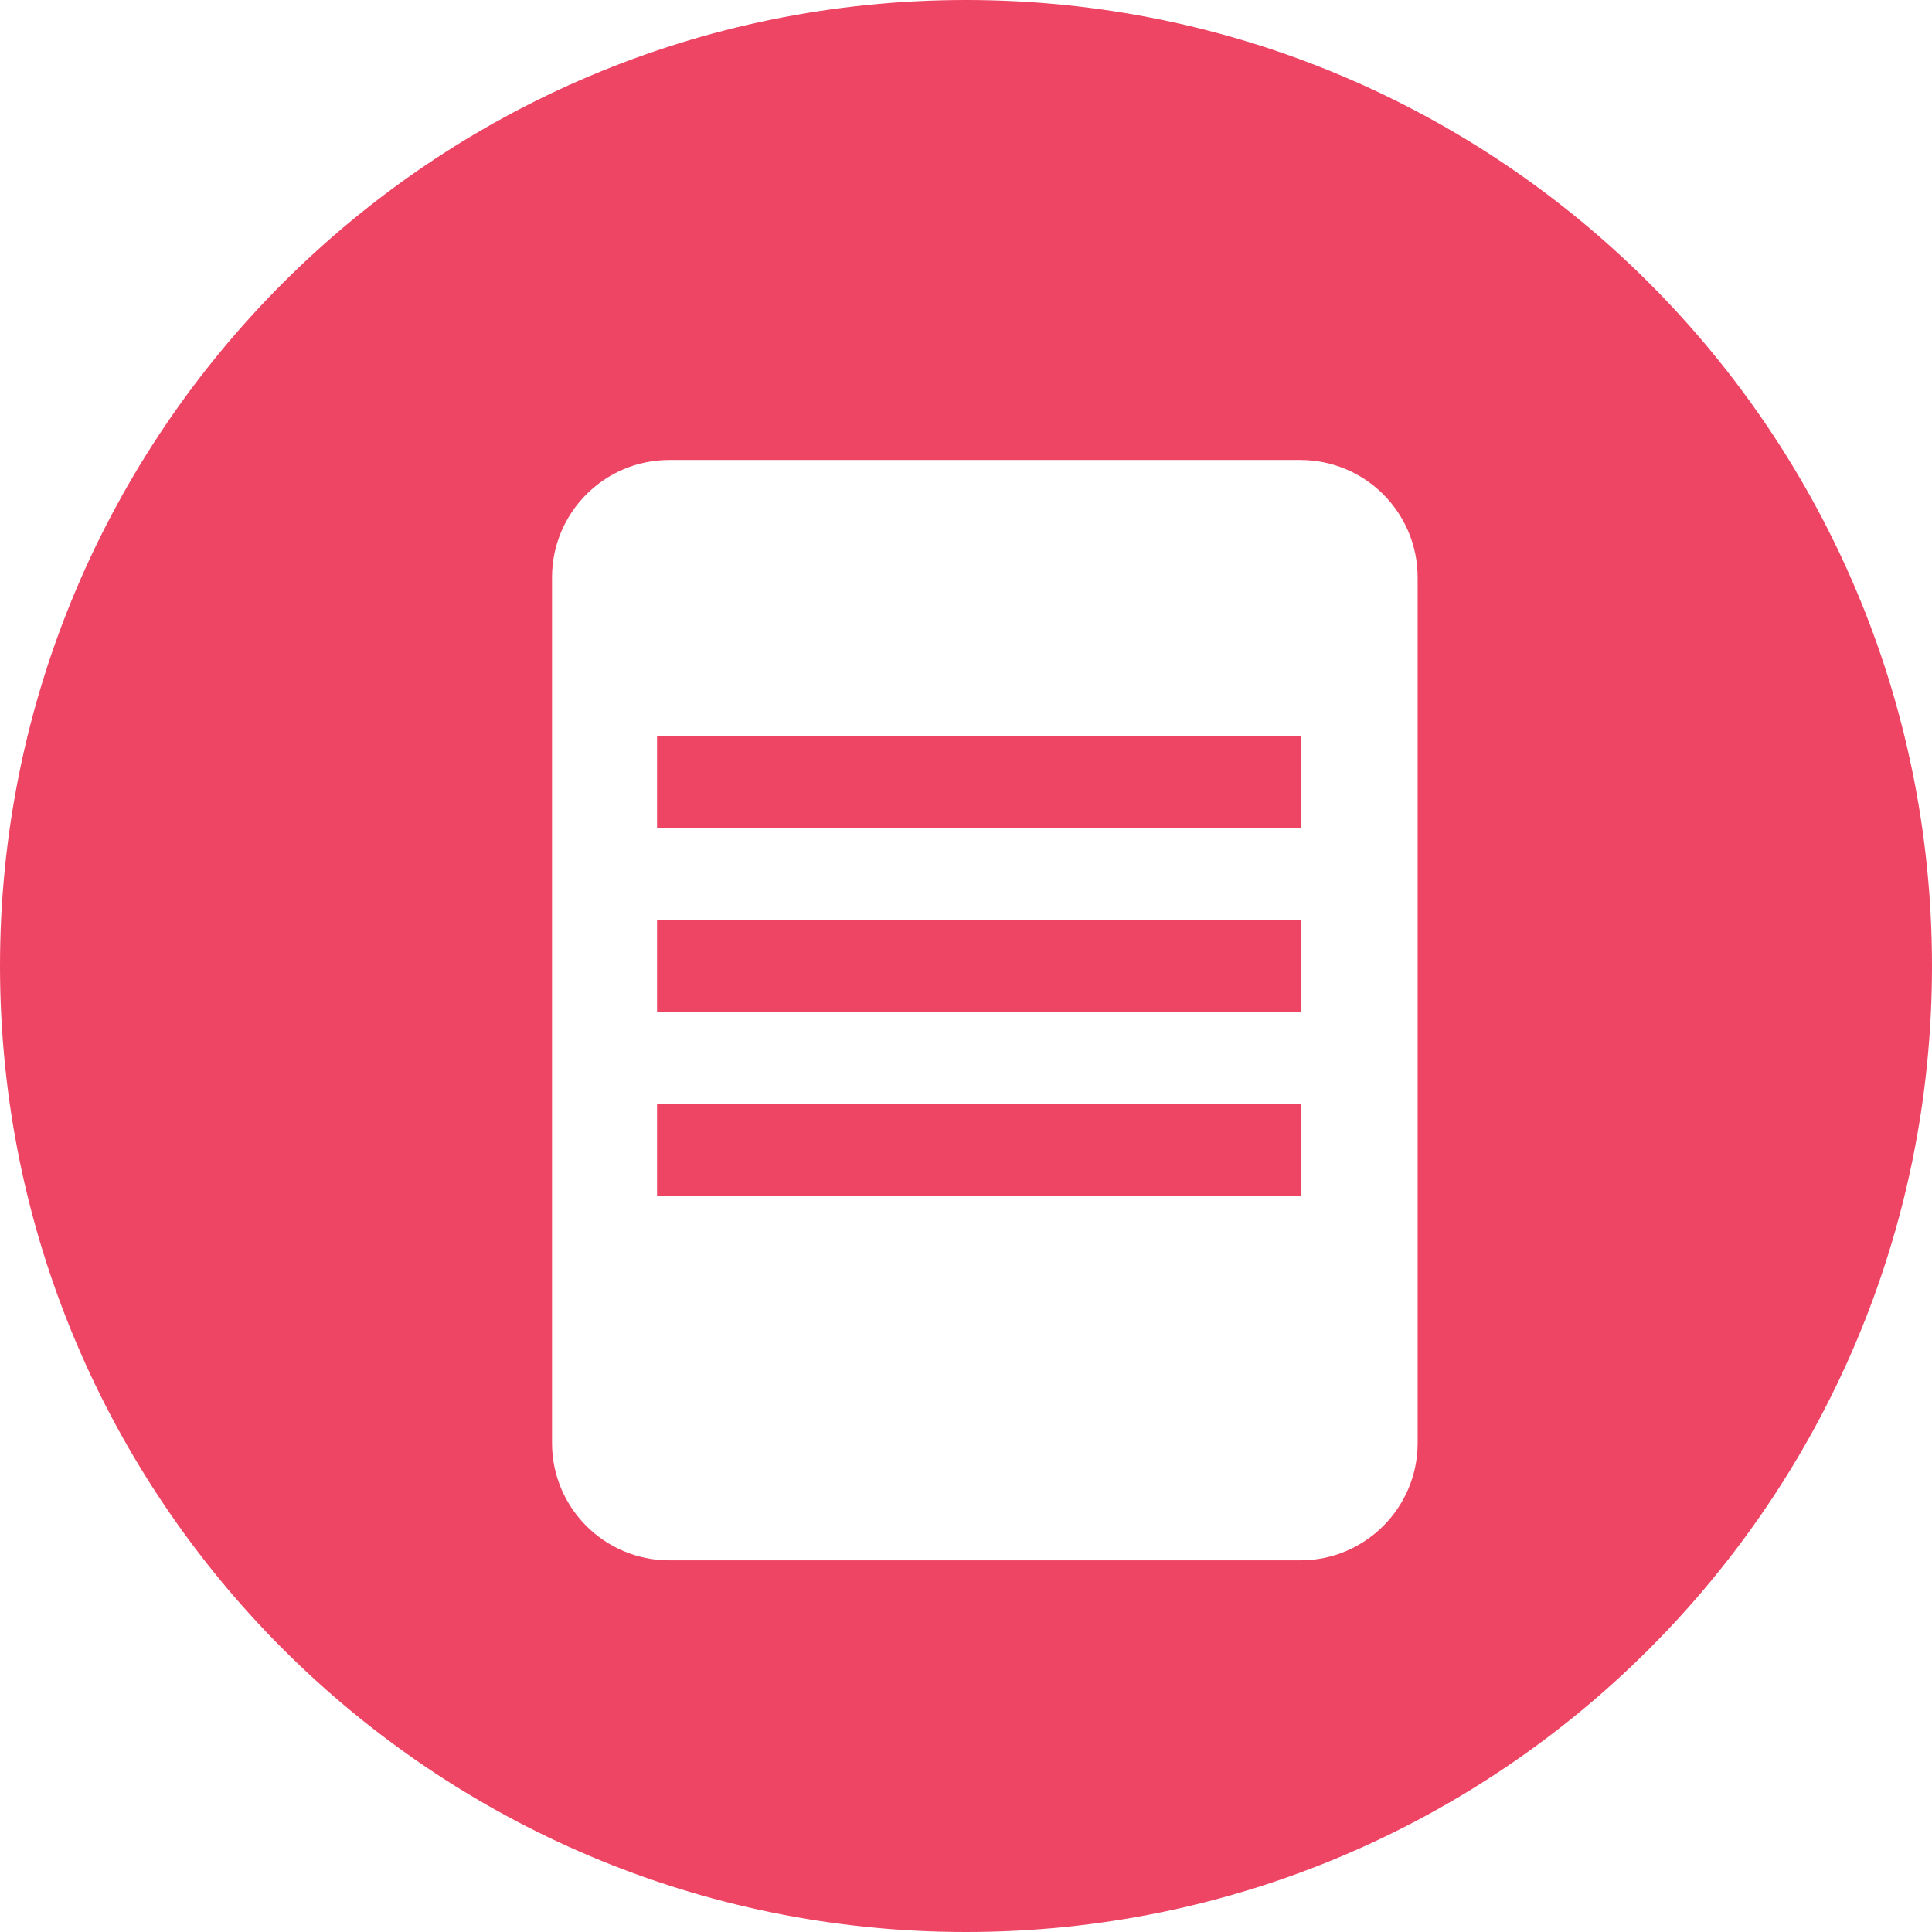 <?xml version="1.0" encoding="UTF-8"?>
<svg width="22px" height="22px" viewBox="0 0 22 22" version="1.1" xmlns="http://www.w3.org/2000/svg" xmlns:xlink="http://www.w3.org/1999/xlink">
    <!-- Generator: Sketch 51.3 (57544) - http://www.bohemiancoding.com/sketch -->
    <title>document (2)</title>
    <desc>Created with Sketch.</desc>
    <defs></defs>
    <g id="Symbols" stroke="none" stroke-width="1" fill="none" fill-rule="evenodd">
        <g id="Top-nav" transform="translate(-980, -24)" fill="#EF4564">
            <g id="Group-15" transform="translate(980, 24)">
                <g id="document-(2)">
                    <path d="M11,0 C4.925,0 0,4.925 0,11 C0,17.075 4.925,22 11,22 C17.075,22 22,17.075 22,11 C22,4.925 17.075,0 11,0 Z M16.143,15.095 L16.143,16.432 C16.143,17.17 15.544,17.768 14.807,17.768 L7.622,17.768 C6.884,17.768 6.286,17.17 6.286,16.432 L6.286,6.575 C6.286,5.836 6.884,5.238 7.622,5.238 L14.806,5.238 C15.545,5.238 16.143,5.836 16.143,6.575 C16.143,6.575 16.143,7.911 16.143,7.911 L16.143,15.095 Z" id="Shape" fill-rule="nonzero"></path>
                    <g id="Group-6" transform="translate(7.333, 8.381)">
                        <rect id="Rectangle" x="0.149" y="2.095" width="7.333" height="1.048"></rect>
                        <rect id="Rectangle" x="0.149" y="0" width="7.333" height="1.048"></rect>
                        <rect id="Rectangle" x="0.149" y="4.19" width="7.333" height="1.048"></rect>
                    </g>
                </g>
            </g>
        </g>
    </g>
</svg>